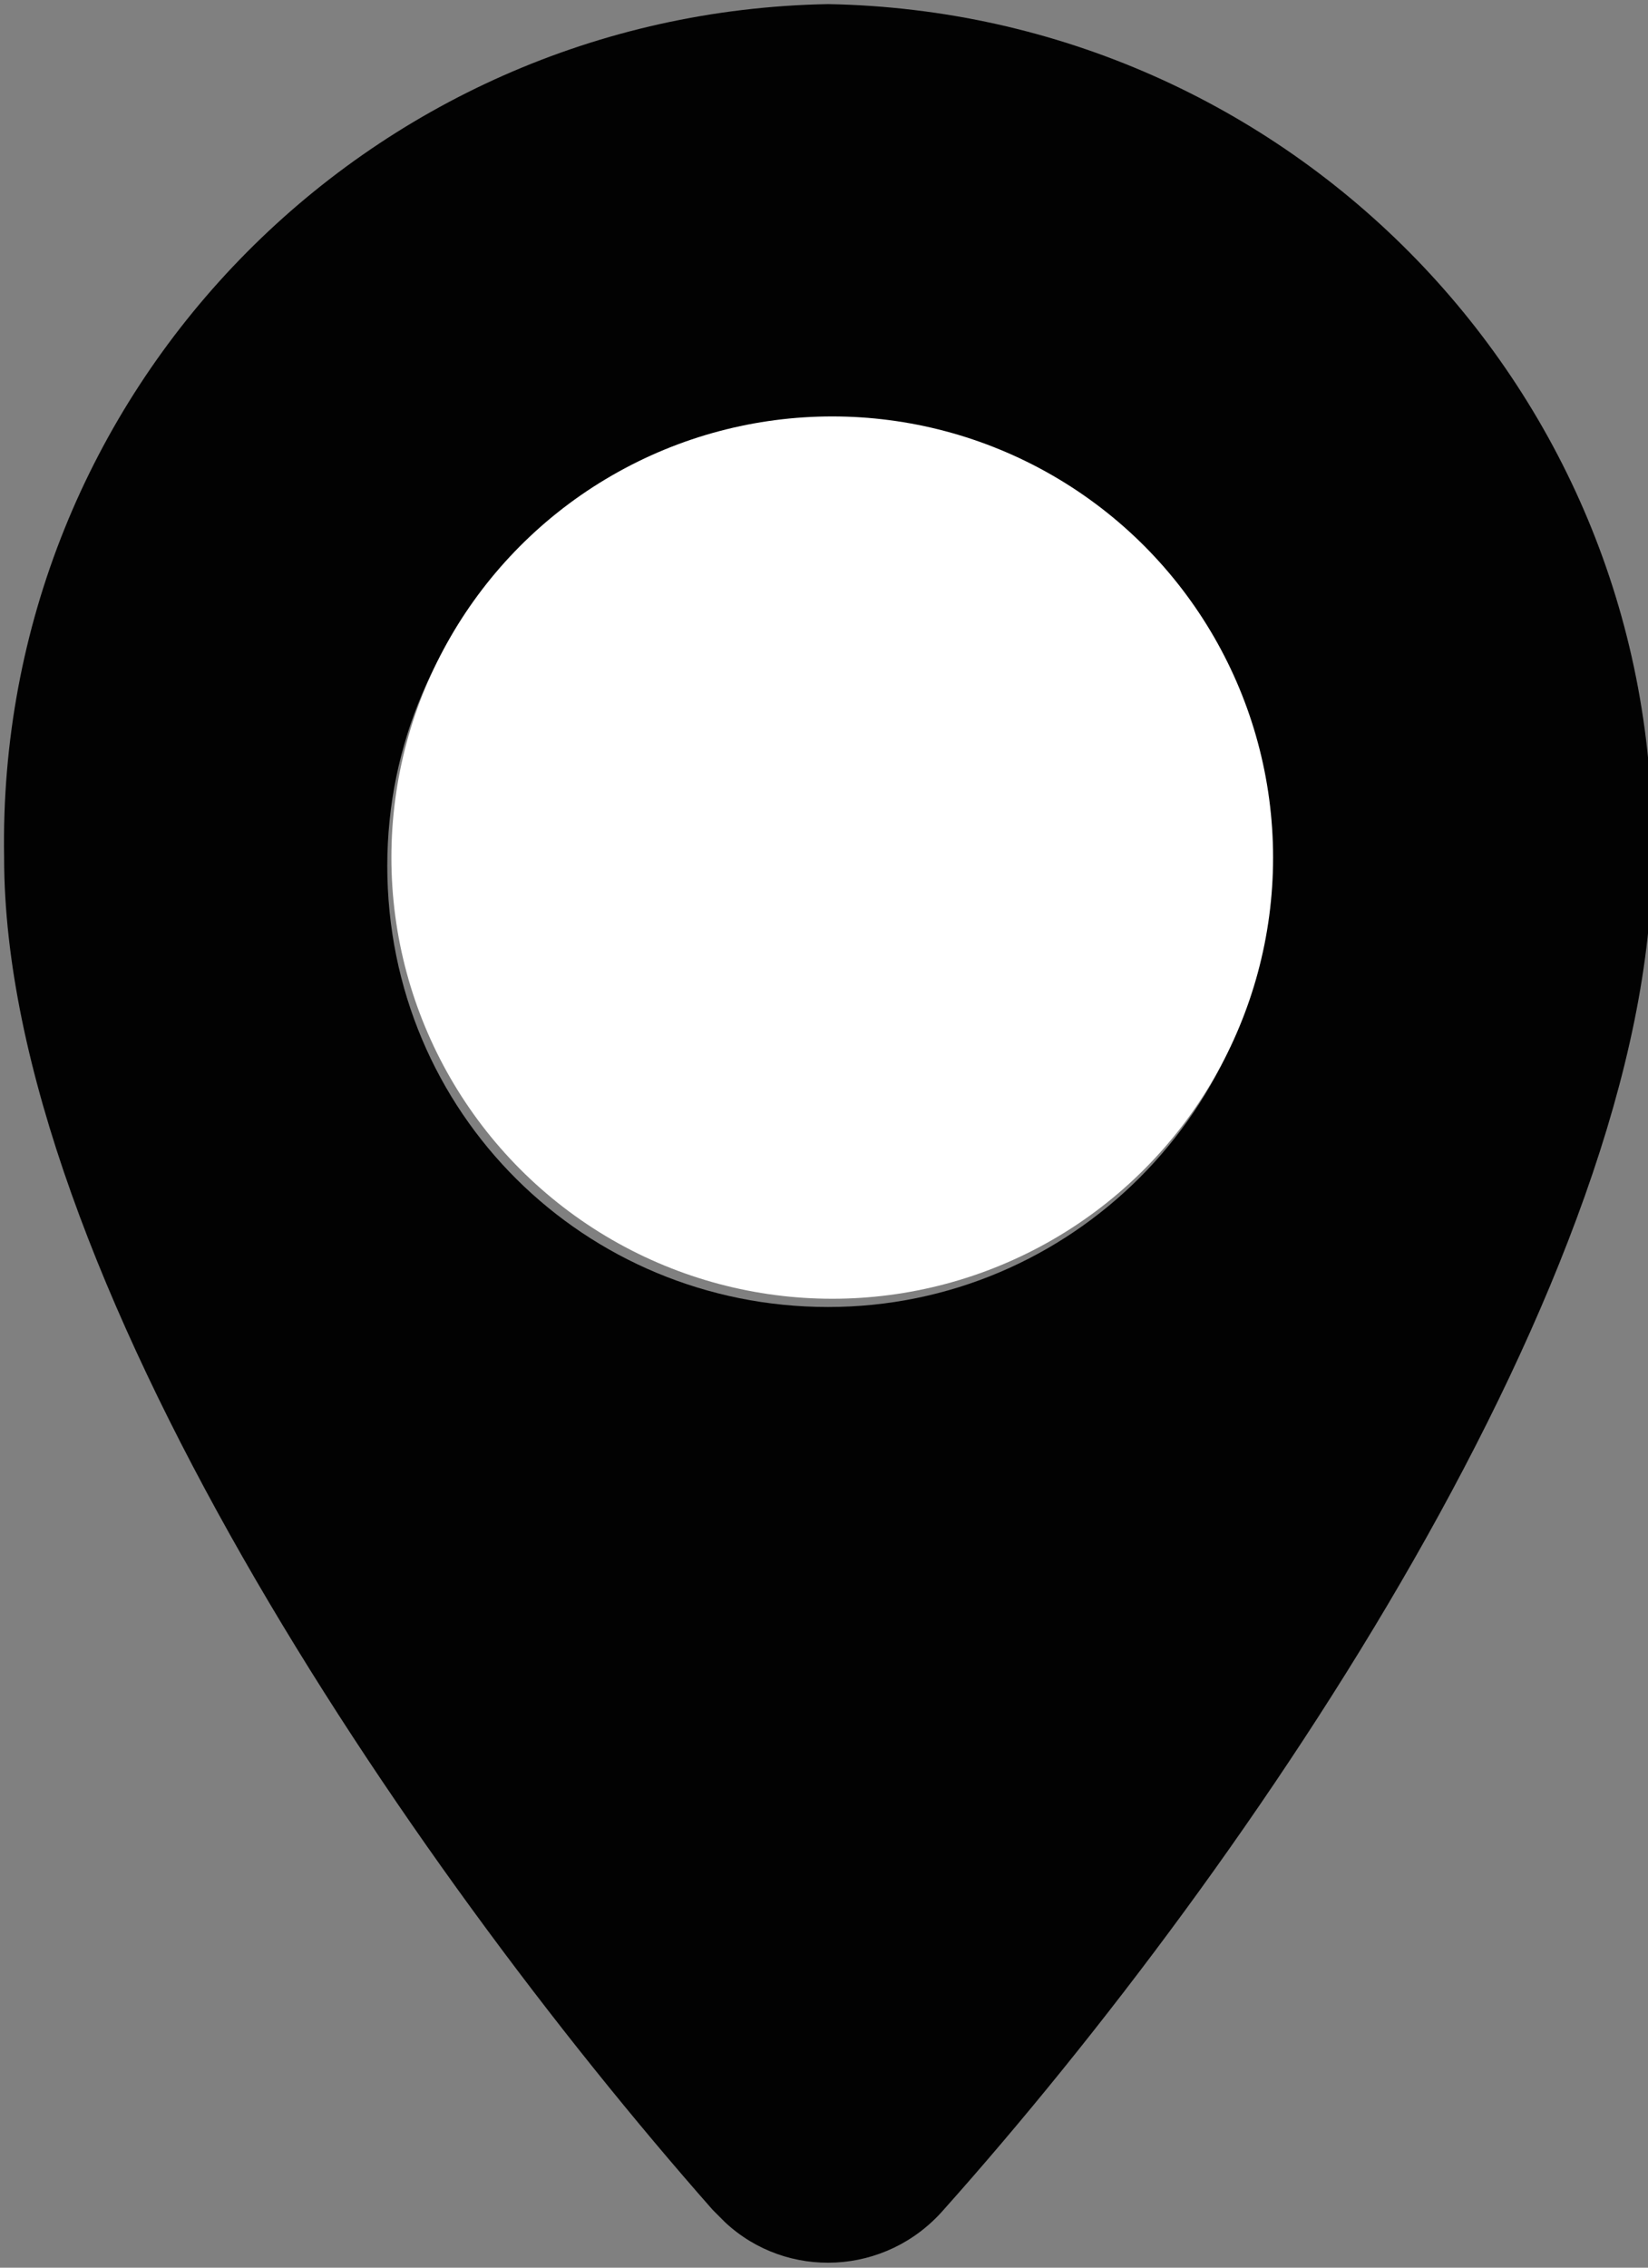 <?xml version="1.0" encoding="utf-8"?>
<!-- Generator: Adobe Illustrator 26.0.2, SVG Export Plug-In . SVG Version: 6.00 Build 0)  -->
<svg version="1.1" id="Gruppe_756" xmlns="http://www.w3.org/2000/svg" x="0px"
     y="0px"
     viewBox="0 0 40 55" xml:space="preserve" width="40px" height="55px">
<rect x="0" y="0" width="40" height="55" fill="#808080" stroke="none"/>
<style type="text/css">
	.st0 {
    fill-rule: evenodd;
    clip-rule: evenodd;
    fill: #020202;
  }

  .st1 {
    fill-rule: evenodd;
    clip-rule: evenodd;
    fill: #FFFFFF;
  }
</style>
  <path id="Pfad_65" class="st0" d="M20.1,0.1c11.2,0.2,20.2,9.4,20,20.7c0,10.1-9.7,24.4-17.2,32.8c-1.4,1.6-3.8,1.7-5.3,0.3
	c-0.1-0.1-0.2-0.2-0.3-0.3C9.8,45.1,0.1,30.8,0.1,20.8C-0.1,9.5,8.9,0.3,20.1,0.1z M20.1,10.3c5.9,0,10.7,4.8,10.7,10.7
	S26,31.7,20.1,31.7S9.4,27,9.4,21C9.4,15.1,14.2,10.3,20.1,10.3C20.1,10.3,20.1,10.3,20.1,10.3z"/>
  <circle class="st1" cx="20.2" cy="20.8" r="10.7"/>
</svg>
